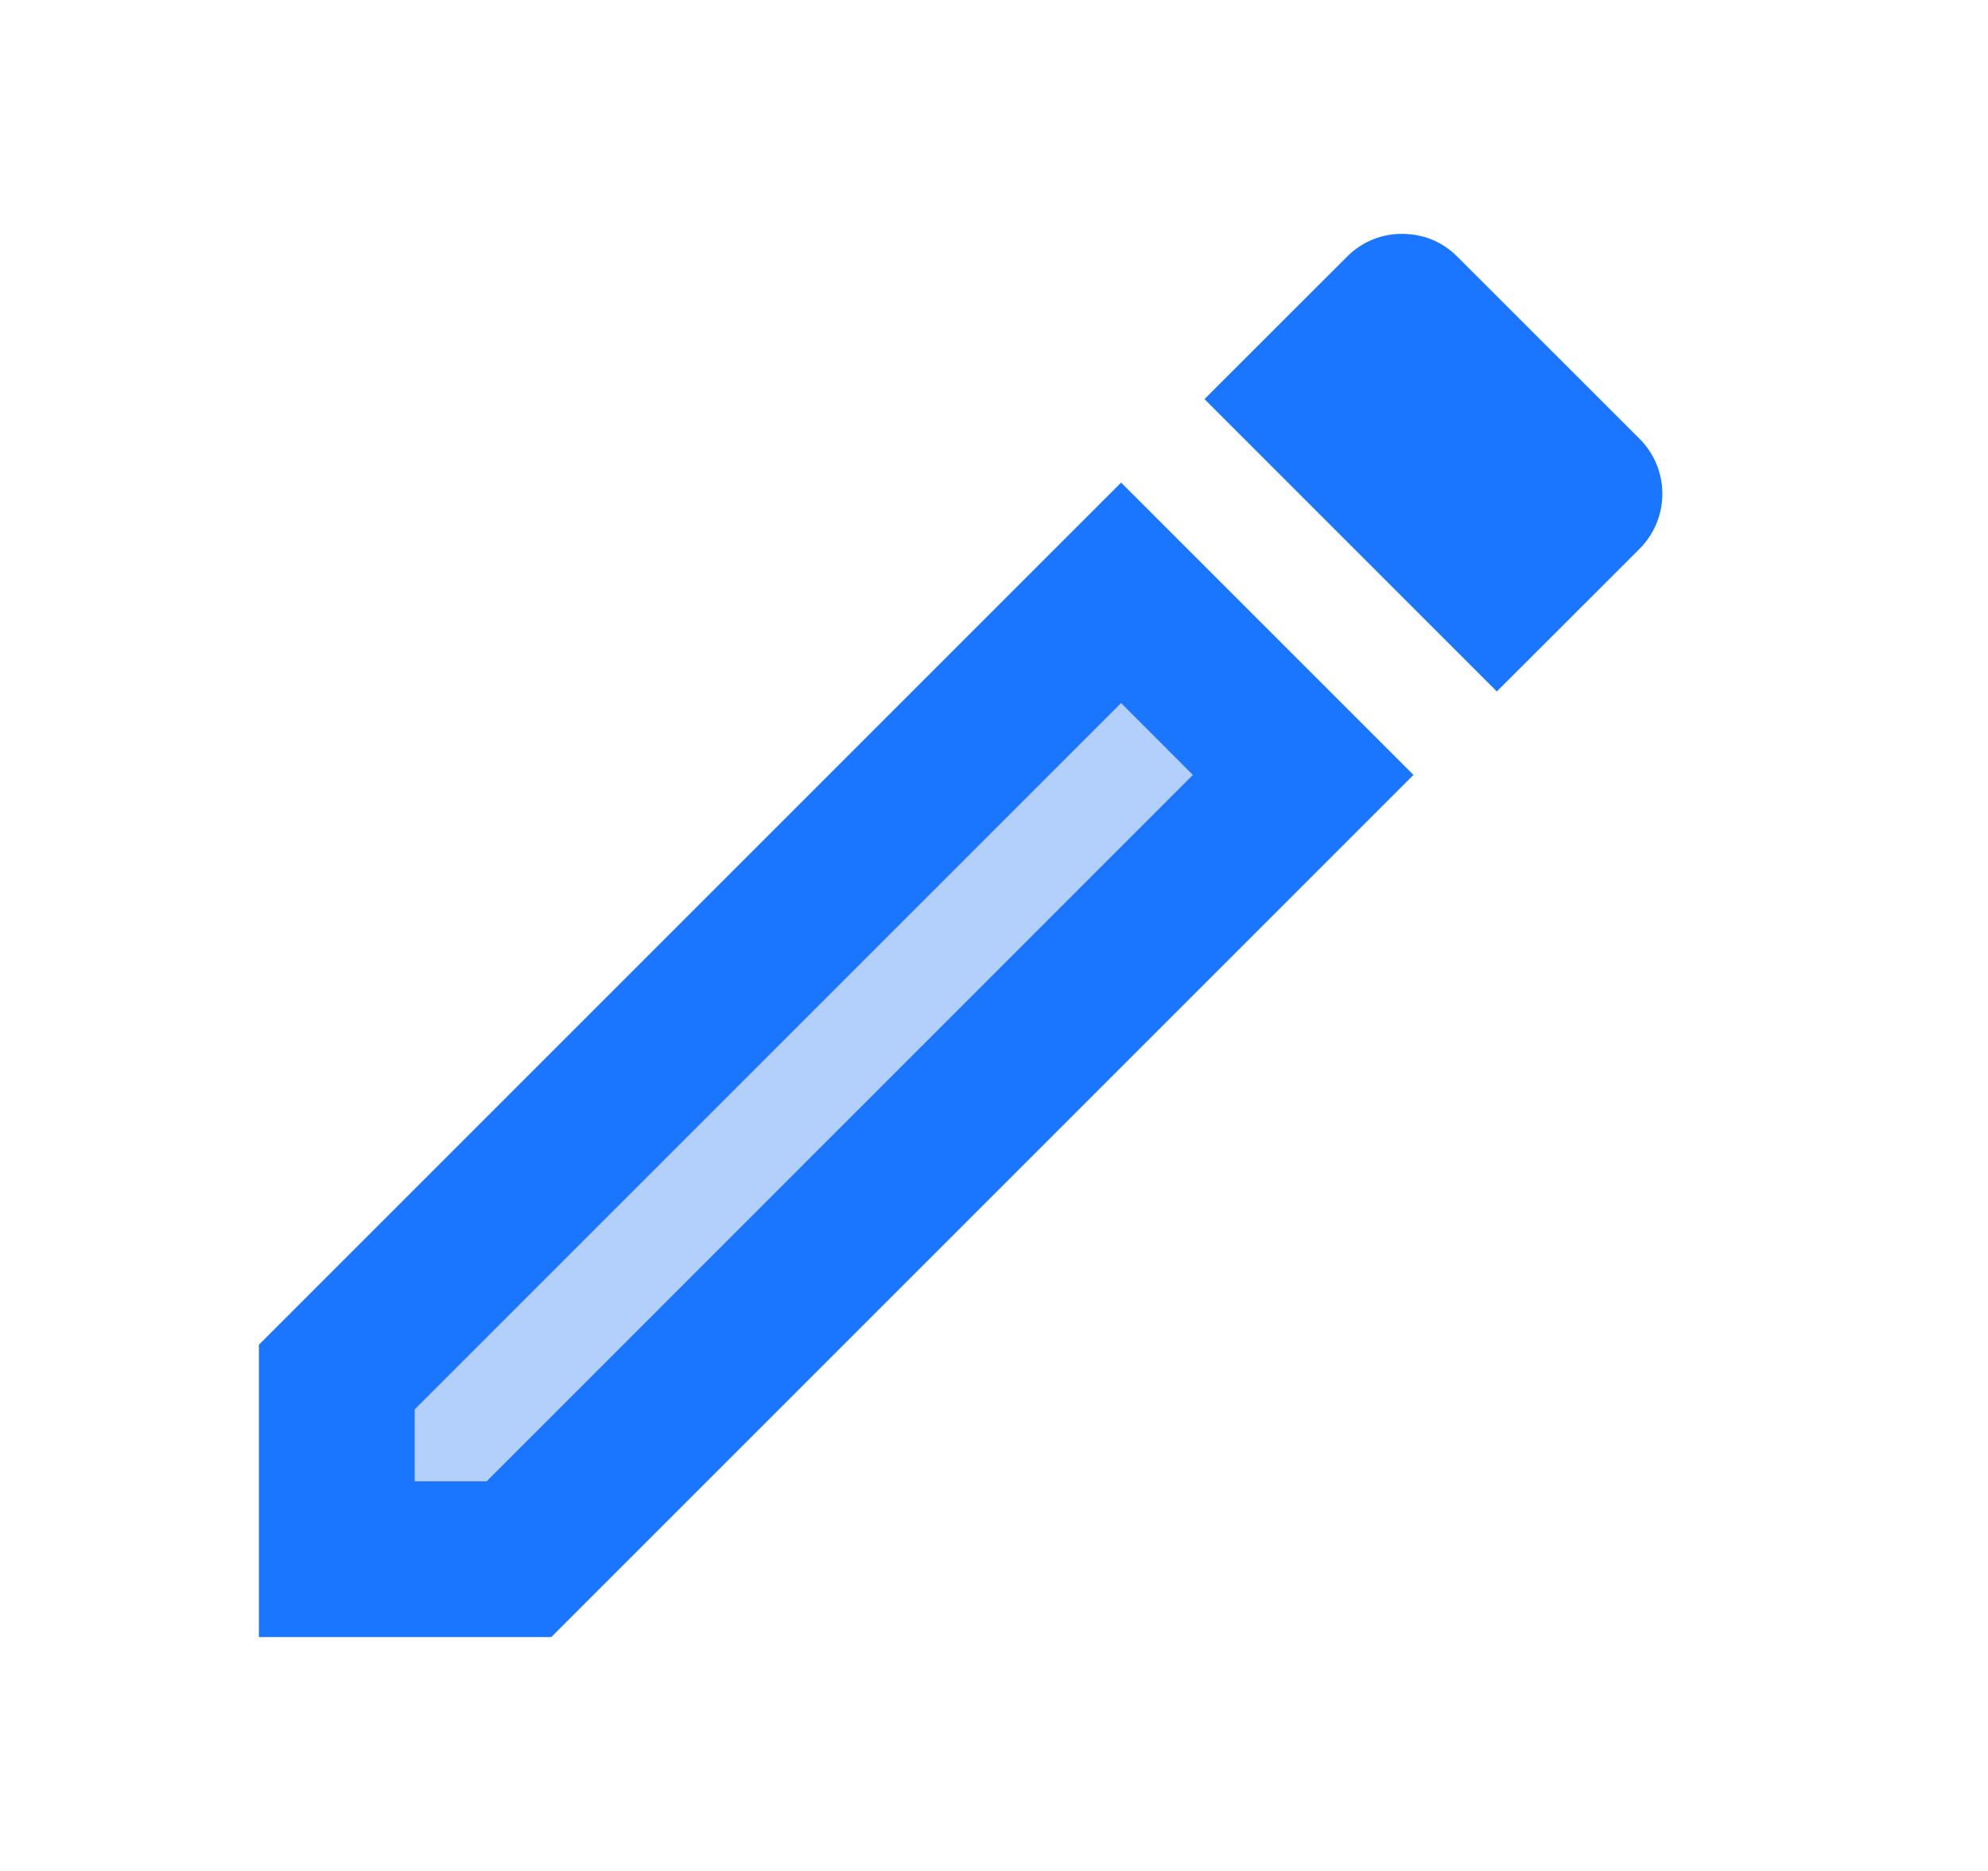<svg width="17" height="16" viewBox="0 0 17 16" fill="none" xmlns="http://www.w3.org/2000/svg">
<path opacity="0.3" d="M3.547 12.053V12.666H4.16L10.2 6.627L9.587 6.013L3.547 12.053Z" fill="#0061F4"/>
<path d="M14.021 4.693C14.28 4.433 14.28 4.013 14.021 3.753L12.46 2.193C12.327 2.06 12.161 2 11.987 2C11.814 2 11.647 2.067 11.521 2.193L10.3 3.413L12.8 5.913L14.021 4.693ZM2.214 11.5V14H4.714L12.087 6.627L9.587 4.127L2.214 11.5ZM4.161 12.667H3.547V12.053L9.587 6.013L10.2 6.627L4.161 12.667Z" fill="#1A75FF"/>
</svg>
